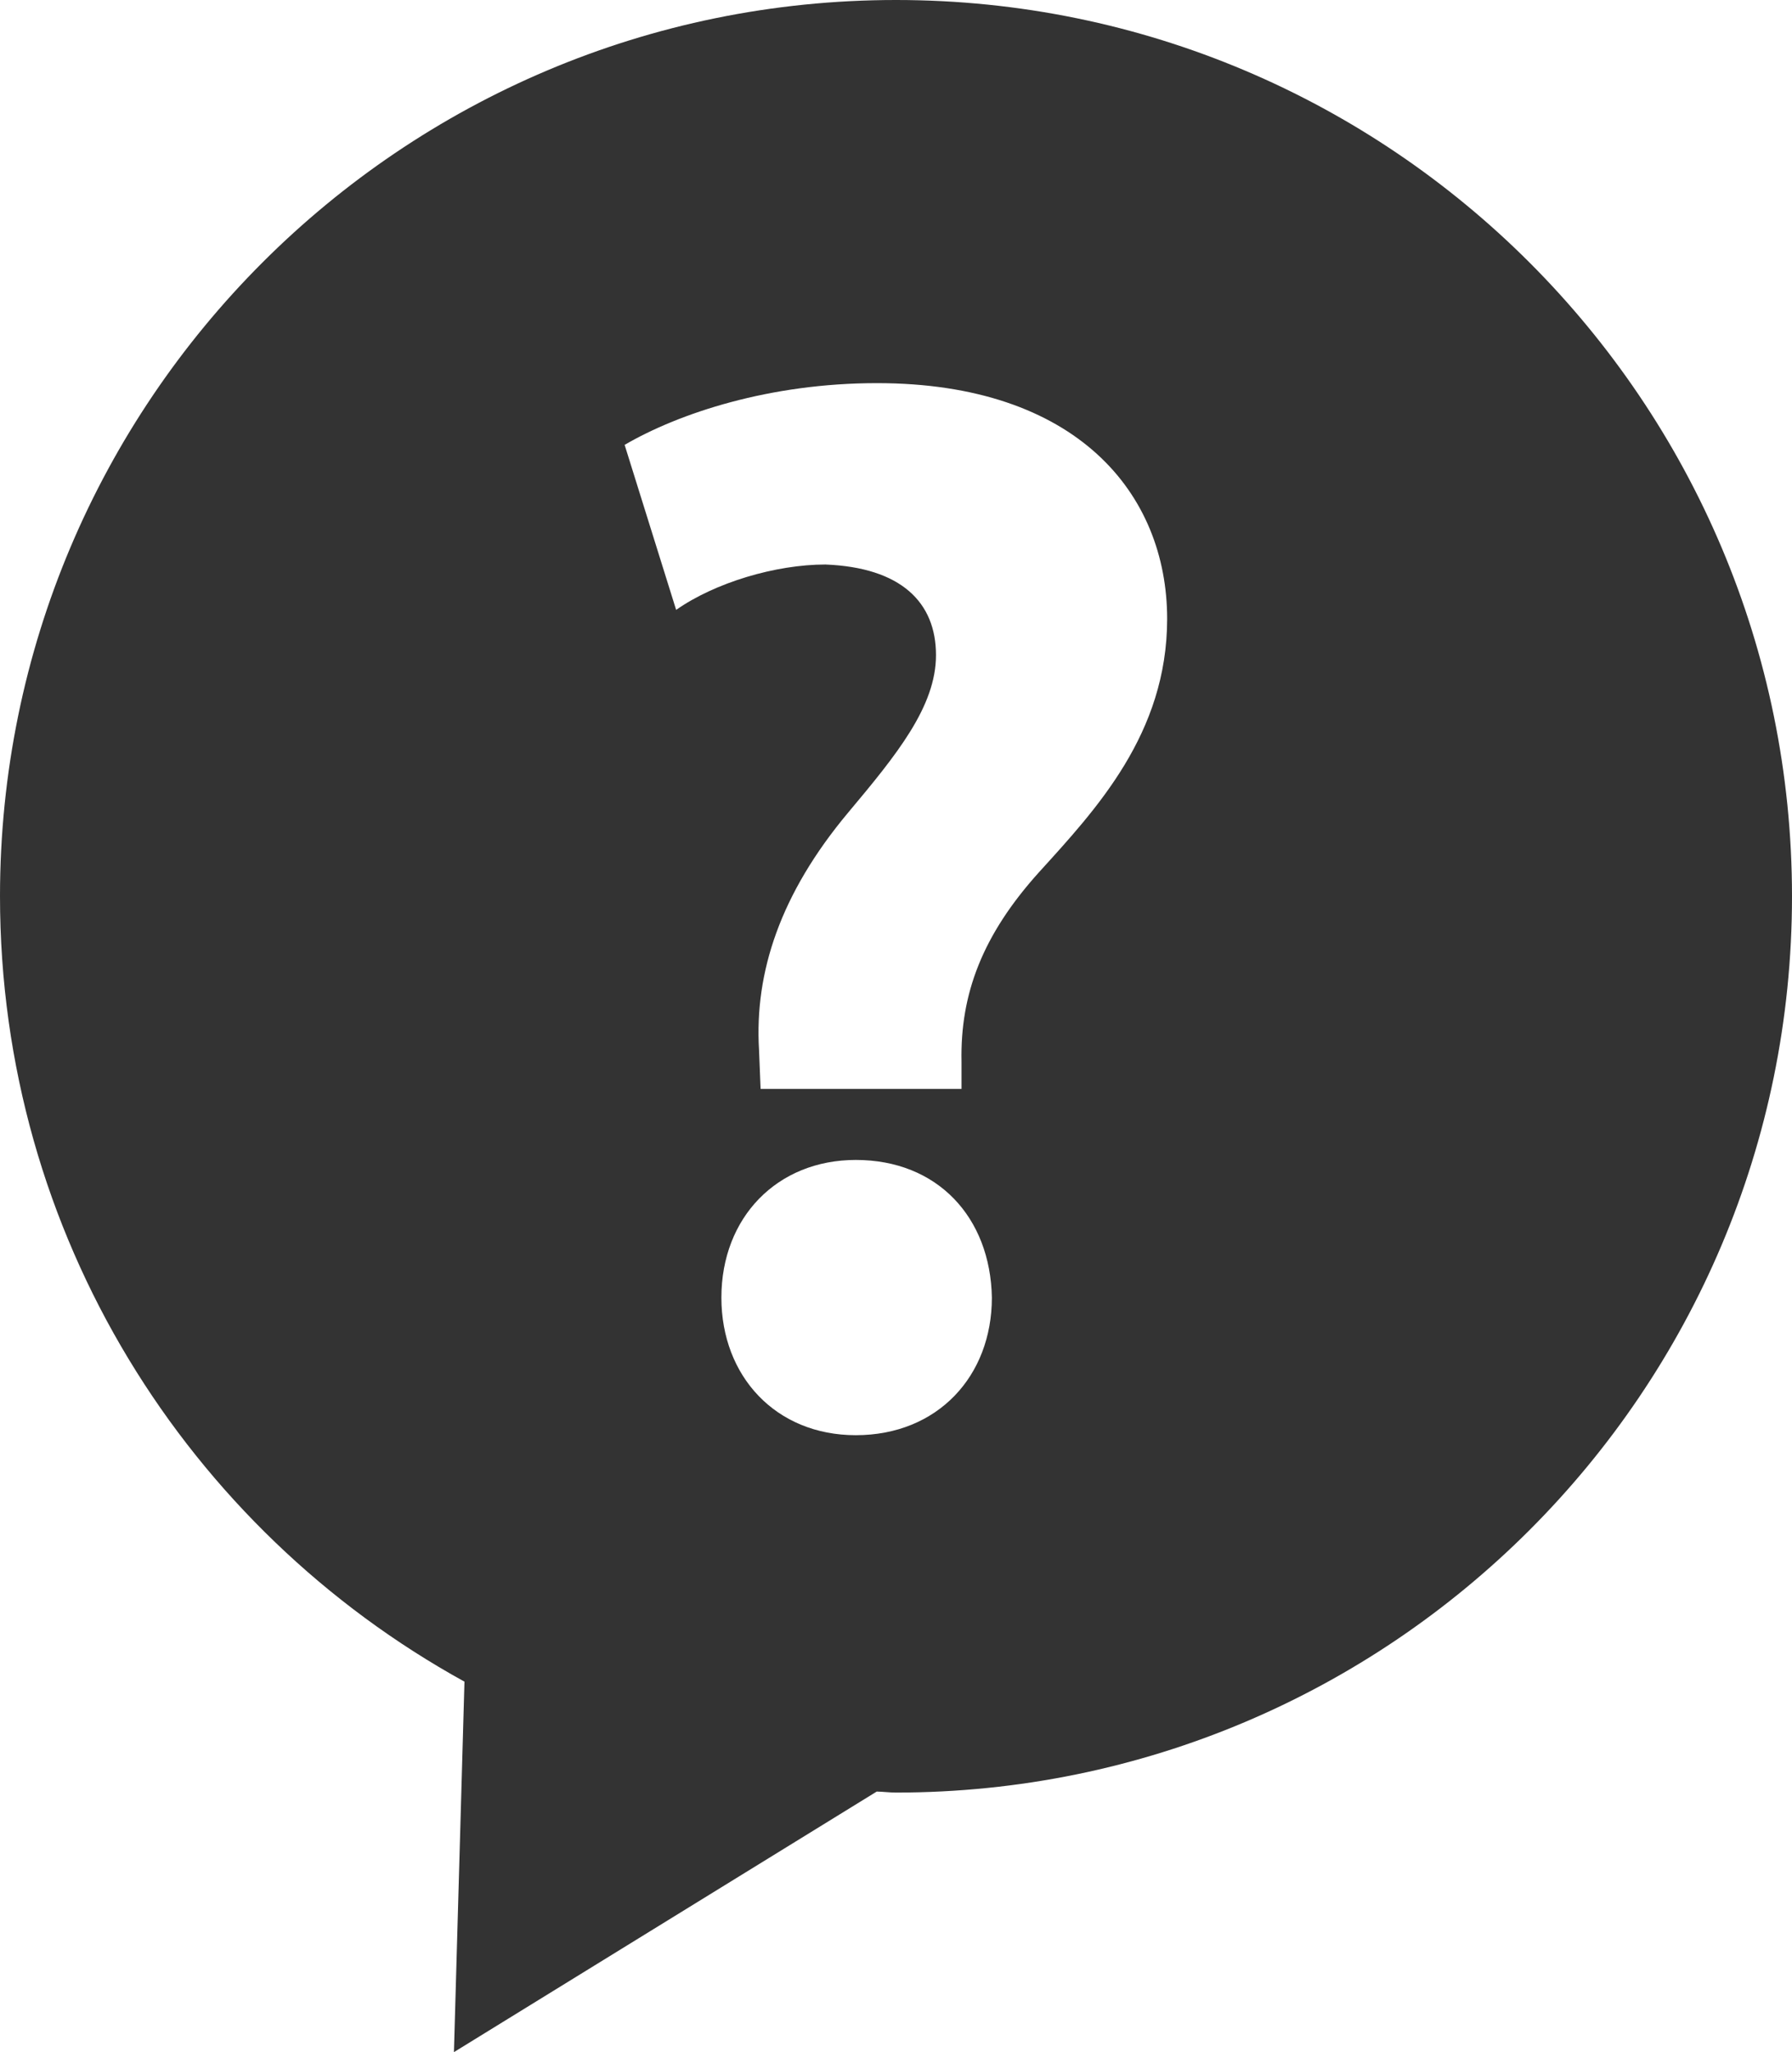 <?xml version="1.0" encoding="utf-8"?>
<!-- Generator: Adobe Illustrator 16.0.4, SVG Export Plug-In . SVG Version: 6.00 Build 0)  -->
<!DOCTYPE svg PUBLIC "-//W3C//DTD SVG 1.1//EN" "http://www.w3.org/Graphics/SVG/1.1/DTD/svg11.dtd">
<svg version="1.1" id="Capa_1" xmlns="http://www.w3.org/2000/svg" xmlns:xlink="http://www.w3.org/1999/xlink" x="0px" y="0px"
	 width="16px" height="18.318px" viewBox="6.311 5.152 16 18.318" enable-background="new 6.311 5.152 16 18.318"
	 xml:space="preserve">
<g>
	<path fill="#333333" d="M14.311,5.152c-4.418,0-8,3.582-8,8c0,3.023,1.676,5.65,4.147,7.011l-0.094,3.307l3.775-2.326
		c0.057,0.001,0.114,0.009,0.172,0.009c4.418,0,8-3.582,8-8S18.729,5.152,14.311,5.152z M13.952,17.963
		c-0.714,0-1.2-0.526-1.2-1.228c0-0.716,0.498-1.229,1.2-1.229c0.73,0,1.202,0.513,1.215,1.229
		C15.167,17.436,14.682,17.963,13.952,17.963z M15.584,12.942c-0.498,0.554-0.701,1.079-0.688,1.688v0.242h-1.794l-0.014-0.35
		c-0.041-0.688,0.188-1.391,0.797-2.118c0.431-0.514,0.783-0.945,0.783-1.404c0-0.472-0.312-0.782-0.987-0.809
		c-0.444,0-0.985,0.161-1.333,0.405l-0.46-1.473c0.486-0.283,1.294-0.551,2.253-0.551c1.782,0,2.591,0.984,2.591,2.105
		C16.731,11.701,16.099,12.375,15.584,12.942z"/>
</g>
</svg>
